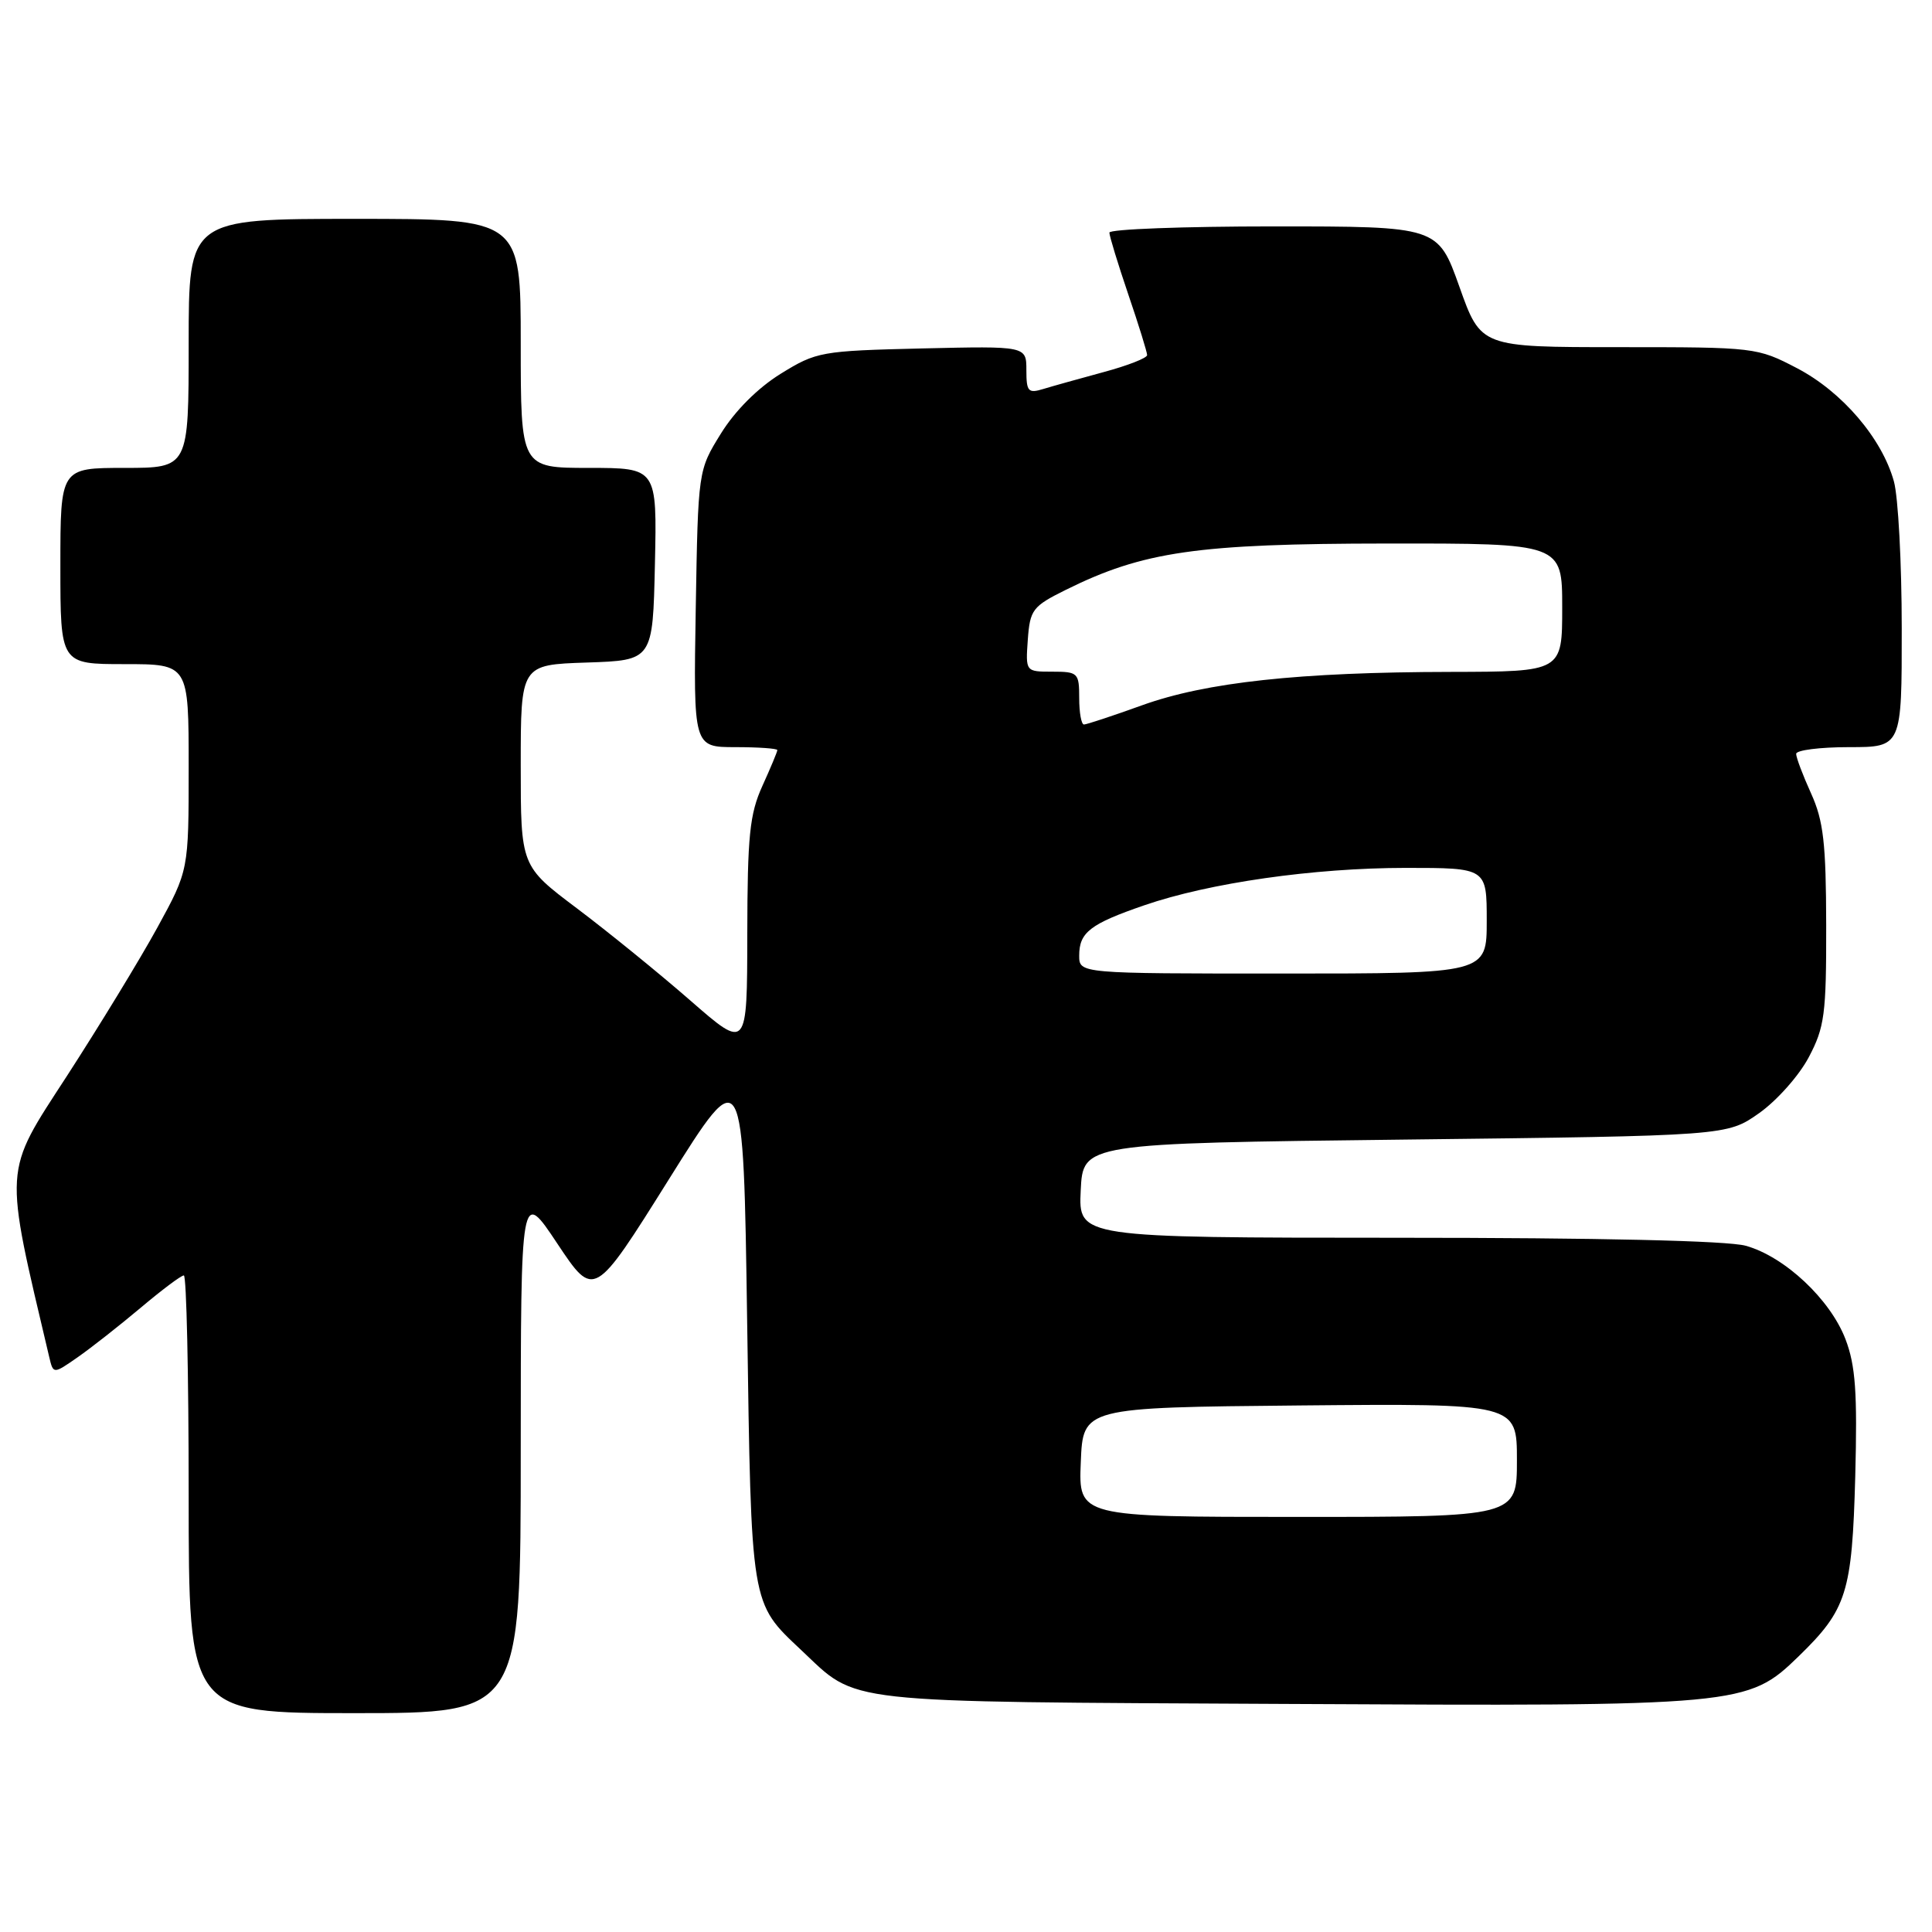 <?xml version="1.0" encoding="UTF-8" standalone="no"?>
<!DOCTYPE svg PUBLIC "-//W3C//DTD SVG 1.1//EN" "http://www.w3.org/Graphics/SVG/1.1/DTD/svg11.dtd" >
<svg xmlns="http://www.w3.org/2000/svg" xmlns:xlink="http://www.w3.org/1999/xlink" version="1.1" viewBox="0 0 256 256">
 <g >
 <path fill="currentColor"
d=" M 69.00 192.25 C 69.01 157.50 69.01 157.50 73.86 164.80 C 78.72 172.09 78.72 172.09 88.61 156.30 C 98.50 140.50 98.50 140.50 99.00 175.00 C 99.55 213.01 99.44 212.31 106.16 218.64 C 113.81 225.83 110.57 225.47 170.38 225.78 C 230.80 226.10 231.57 226.03 238.32 219.48 C 244.72 213.26 245.41 211.06 245.83 195.65 C 246.12 184.51 245.87 180.95 244.54 177.46 C 242.52 172.17 236.47 166.50 231.32 165.07 C 228.91 164.40 211.94 164.01 185.20 164.01 C 142.90 164.00 142.90 164.00 143.20 157.75 C 143.50 151.50 143.50 151.50 186.17 151.00 C 228.83 150.50 228.83 150.50 233.09 147.50 C 235.43 145.85 238.39 142.52 239.67 140.09 C 241.77 136.12 242.00 134.39 241.98 122.59 C 241.96 111.72 241.62 108.76 239.98 105.14 C 238.89 102.74 238.00 100.38 238.00 99.89 C 238.00 99.40 241.15 99.00 245.00 99.00 C 252.00 99.00 252.00 99.00 251.99 83.25 C 251.99 74.59 251.52 65.82 250.95 63.78 C 249.37 58.08 244.09 51.91 238.12 48.79 C 232.83 46.03 232.56 46.00 214.50 46.00 C 196.22 46.00 196.22 46.00 193.38 38.00 C 190.53 30.00 190.53 30.00 168.77 30.00 C 156.80 30.00 147.00 30.37 147.00 30.82 C 147.00 31.28 148.13 34.96 149.50 39.00 C 150.88 43.04 152.00 46.67 152.00 47.05 C 152.00 47.44 149.41 48.45 146.25 49.30 C 143.09 50.16 139.49 51.16 138.25 51.54 C 136.24 52.16 136.00 51.89 136.00 49.04 C 136.00 45.85 136.00 45.85 122.17 46.17 C 108.78 46.49 108.18 46.60 103.44 49.53 C 100.42 51.40 97.40 54.42 95.53 57.44 C 92.50 62.33 92.50 62.33 92.19 80.67 C 91.88 99.00 91.88 99.00 97.44 99.00 C 100.50 99.00 103.00 99.18 103.00 99.39 C 103.00 99.61 102.11 101.74 101.02 104.14 C 99.33 107.87 99.04 110.72 99.02 123.82 C 99.00 139.14 99.00 139.14 91.47 132.57 C 87.32 128.95 80.57 123.47 76.47 120.38 C 69.00 114.76 69.00 114.76 69.00 101.42 C 69.00 88.08 69.00 88.08 77.75 87.79 C 86.50 87.50 86.50 87.50 86.78 74.75 C 87.06 62.00 87.06 62.00 78.03 62.00 C 69.00 62.00 69.00 62.00 69.00 45.50 C 69.00 29.00 69.00 29.00 47.00 29.00 C 25.00 29.00 25.00 29.00 25.00 45.50 C 25.00 62.00 25.00 62.00 16.50 62.00 C 8.00 62.00 8.00 62.00 8.00 75.00 C 8.00 88.00 8.00 88.00 16.50 88.00 C 25.00 88.00 25.00 88.00 25.00 101.66 C 25.00 115.33 25.00 115.33 20.85 122.91 C 18.56 127.09 13.16 135.94 8.85 142.60 C 0.39 155.63 0.48 154.22 6.52 179.80 C 7.06 182.09 7.06 182.09 10.28 179.85 C 12.05 178.62 15.80 175.67 18.61 173.31 C 21.42 170.94 24.00 169.00 24.36 169.00 C 24.71 169.00 25.00 182.05 25.00 198.00 C 25.00 227.00 25.00 227.00 47.00 227.00 C 69.00 227.00 69.00 227.00 69.00 192.25 Z  M 143.21 193.75 C 143.50 186.50 143.50 186.50 172.25 186.23 C 201.00 185.97 201.00 185.97 201.00 193.48 C 201.00 201.00 201.00 201.00 171.96 201.00 C 142.91 201.00 142.91 201.00 143.21 193.75 Z  M 143.00 126.62 C 143.00 123.55 144.44 122.43 151.61 119.96 C 160.26 116.98 174.04 115.01 186.25 115.00 C 197.00 115.00 197.00 115.00 197.00 122.00 C 197.00 129.00 197.00 129.00 170.00 129.00 C 143.00 129.00 143.00 129.00 143.00 126.62 Z  M 143.00 92.50 C 143.00 89.16 142.84 89.00 139.44 89.00 C 135.89 89.00 135.89 89.00 136.19 84.75 C 136.48 80.79 136.82 80.34 141.22 78.16 C 151.48 73.07 158.63 72.04 183.75 72.02 C 207.00 72.00 207.00 72.00 207.00 80.50 C 207.00 89.00 207.00 89.00 192.25 89.03 C 172.14 89.06 159.79 90.40 151.31 93.46 C 147.43 94.86 143.97 96.00 143.63 96.00 C 143.28 96.00 143.00 94.42 143.00 92.50 Z "/>
</g>
</svg>